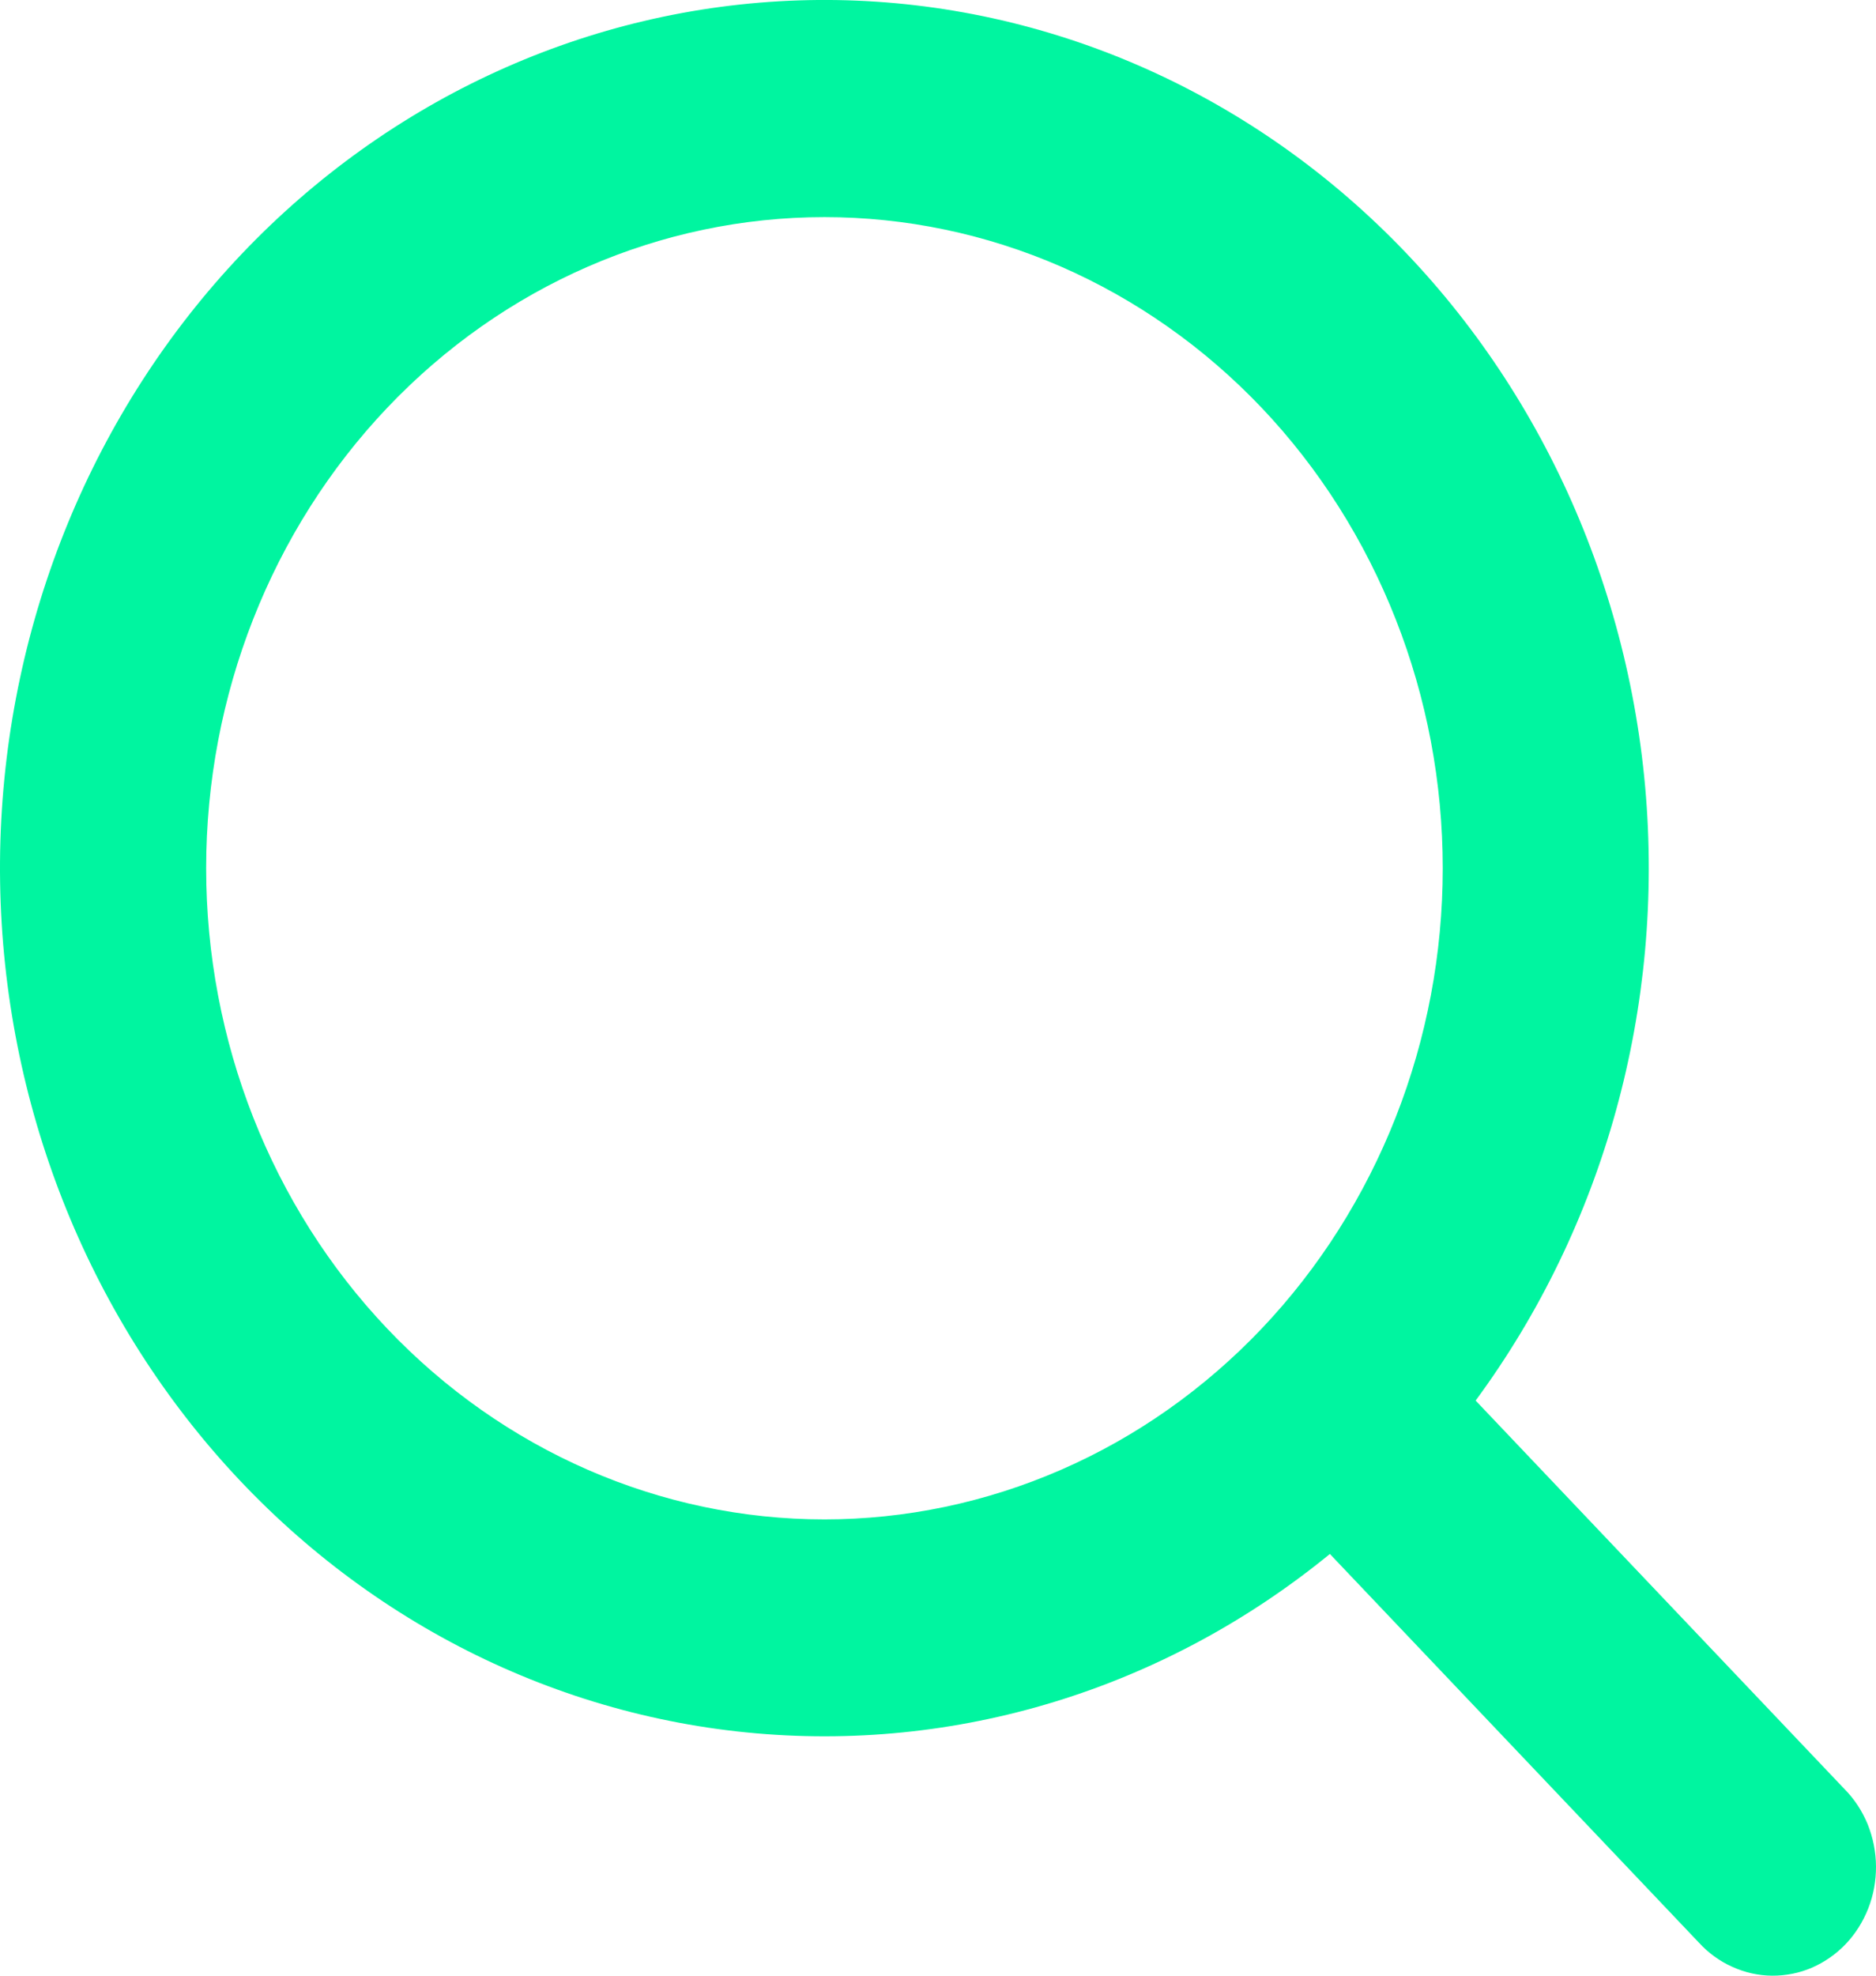 <svg width="19" height="20" viewBox="0 0 19 20" fill="none" xmlns="http://www.w3.org/2000/svg">
<path d="M8.35 15.381C9.172 15.381 9.986 15.21 10.746 14.879C11.506 14.548 12.196 14.062 12.778 13.45C13.359 12.838 13.82 12.111 14.135 11.312C14.45 10.512 14.612 9.655 14.612 8.789C14.612 7.924 14.45 7.066 14.135 6.267C13.82 5.467 13.359 4.74 12.778 4.128C12.196 3.516 11.506 3.031 10.746 2.699C9.986 2.368 9.172 2.198 8.35 2.198C6.689 2.198 5.096 2.892 3.922 4.128C2.748 5.364 2.088 7.041 2.088 8.789C2.088 10.537 2.748 12.214 3.922 13.45C5.096 14.686 6.689 15.381 8.35 15.381ZM14.946 14.179L18.682 18.112C18.782 18.213 18.861 18.334 18.916 18.468C18.97 18.603 18.999 18.747 19 18.893C19.001 19.038 18.975 19.183 18.922 19.318C18.869 19.453 18.792 19.576 18.694 19.679C18.596 19.782 18.479 19.863 18.351 19.919C18.223 19.974 18.085 20.001 17.947 20C17.808 19.999 17.671 19.968 17.544 19.91C17.416 19.853 17.301 19.769 17.205 19.664L13.469 15.731C11.791 17.102 9.68 17.748 7.566 17.538C5.451 17.329 3.492 16.279 2.087 14.602C0.683 12.925 -0.062 10.748 0.004 8.513C0.071 6.279 0.944 4.155 2.445 2.574C3.947 0.993 5.965 0.074 8.088 0.004C10.21 -0.066 12.279 0.718 13.872 2.197C15.465 3.676 16.462 5.738 16.662 7.964C16.861 10.19 16.247 12.412 14.945 14.178L14.946 14.179Z" fill="#00F5A0"/>
</svg>
